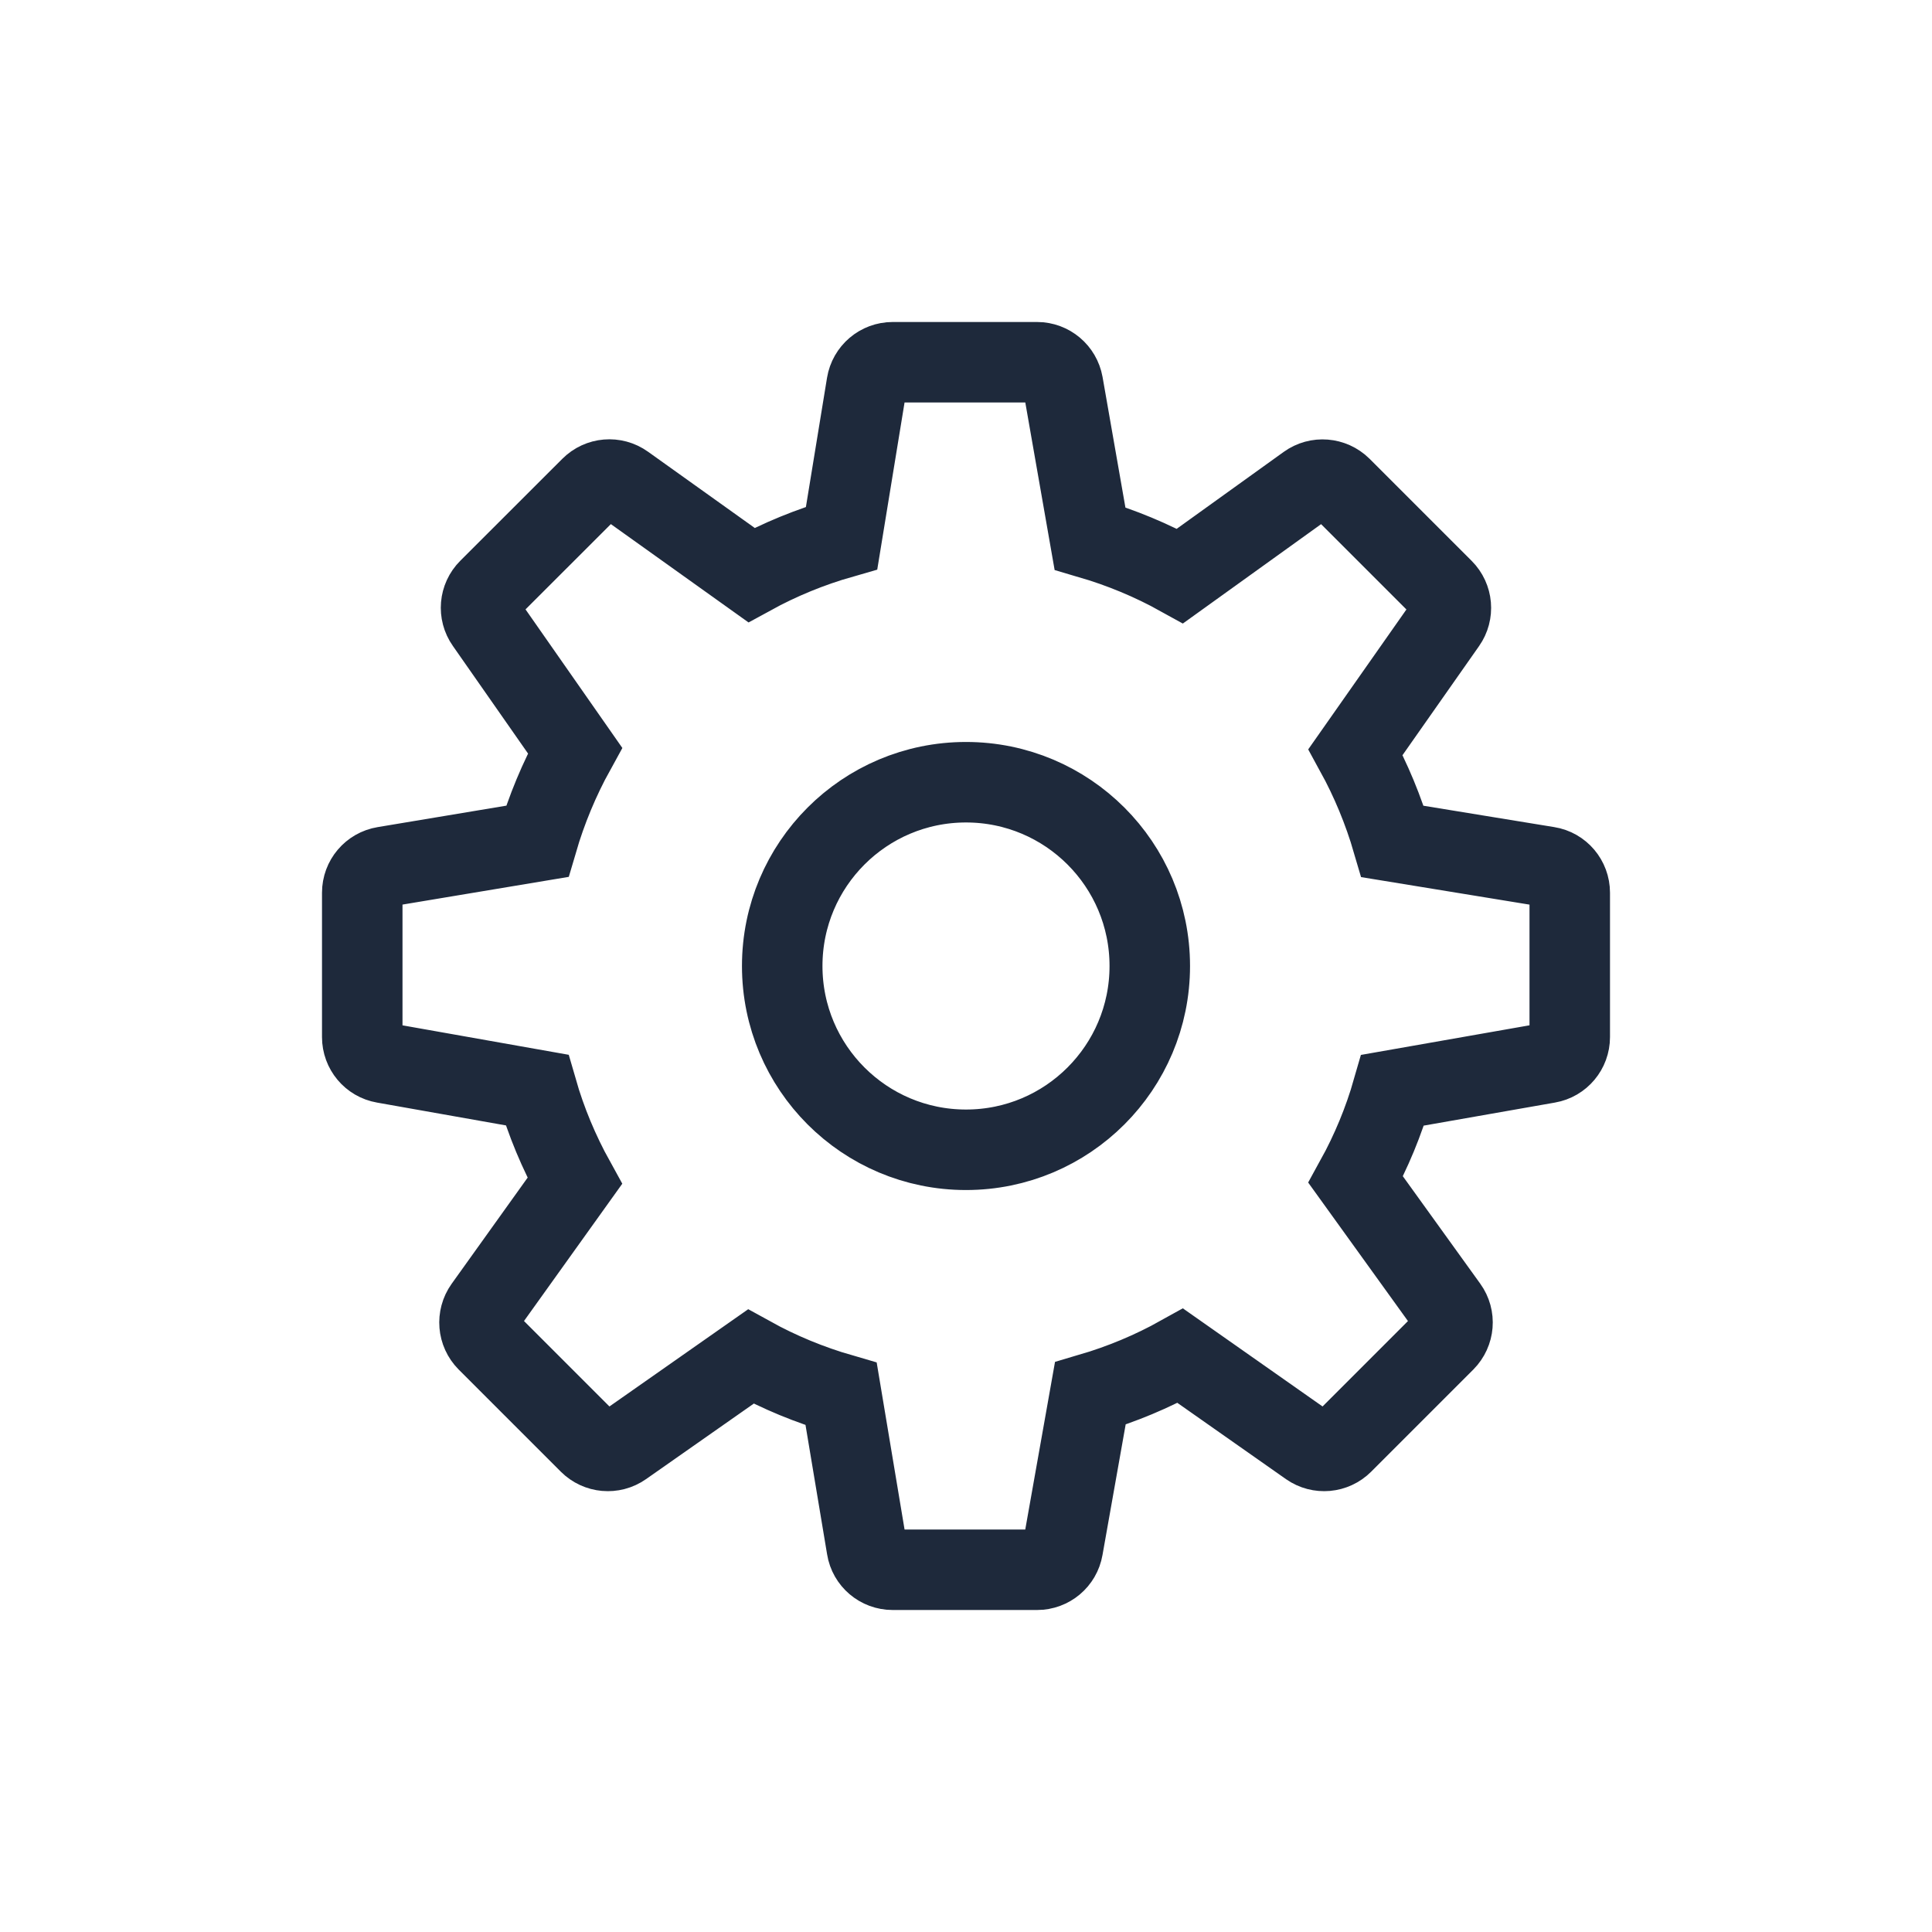 <!DOCTYPE svg PUBLIC "-//W3C//DTD SVG 1.1//EN" "http://www.w3.org/Graphics/SVG/1.1/DTD/svg11.dtd">
<!-- Uploaded to: SVG Repo, www.svgrepo.com, Transformed by: SVG Repo Mixer Tools -->
<svg width="800px" height="800px" viewBox="0 0 24 24" fill="none" xmlns="http://www.w3.org/2000/svg">
<g id="SVGRepo_bgCarrier" stroke-width="0"/>
<g id="SVGRepo_tracerCarrier" stroke-linecap="round" stroke-linejoin="round"/>
<g id="SVGRepo_iconCarrier"> <path fill-rule="evenodd" clip-rule="evenodd" d="M17.299 10.453L19.227 10.768C19.385 10.793 19.5 10.93 19.5 11.09V12.883C19.5 13.041 19.387 13.177 19.23 13.204L17.3 13.543C17.189 13.93 17.035 14.302 16.841 14.654L17.982 16.238C18.076 16.368 18.061 16.546 17.948 16.66L16.68 17.928C16.568 18.04 16.392 18.056 16.262 17.965L14.663 16.842C14.31 17.039 13.935 17.195 13.544 17.31L13.203 19.231C13.176 19.387 13.041 19.5 12.883 19.5H11.089C10.929 19.5 10.793 19.385 10.768 19.228L10.449 17.317C10.059 17.204 9.682 17.049 9.326 16.852L7.738 17.965C7.608 18.056 7.432 18.04 7.32 17.928L6.052 16.66C5.939 16.546 5.925 16.369 6.017 16.239L7.14 14.67C6.942 14.312 6.784 13.934 6.671 13.541L4.769 13.204C4.613 13.177 4.5 13.041 4.5 12.883V11.09C4.5 10.93 4.615 10.794 4.773 10.768L6.674 10.451C6.789 10.058 6.946 9.68 7.143 9.323L6.035 7.737C5.944 7.608 5.959 7.432 6.071 7.32L7.339 6.053C7.452 5.94 7.629 5.925 7.759 6.018L9.334 7.143C9.688 6.949 10.064 6.795 10.455 6.683L10.767 4.774C10.793 4.616 10.929 4.5 11.089 4.5H12.883C13.041 4.5 13.176 4.614 13.204 4.77L13.54 6.689C13.929 6.803 14.304 6.958 14.659 7.155L16.238 6.02C16.368 5.926 16.546 5.941 16.66 6.053L17.928 7.321C18.04 7.433 18.055 7.61 17.964 7.739L16.839 9.342C17.032 9.694 17.186 10.066 17.299 10.453ZM9.717 12C9.717 13.261 10.739 14.283 12 14.283C13.261 14.283 14.283 13.261 14.283 12C14.283 10.739 13.261 9.717 12 9.717C10.739 9.717 9.717 10.739 9.717 12Z" stroke="#1e293b"/> </g>
</svg>